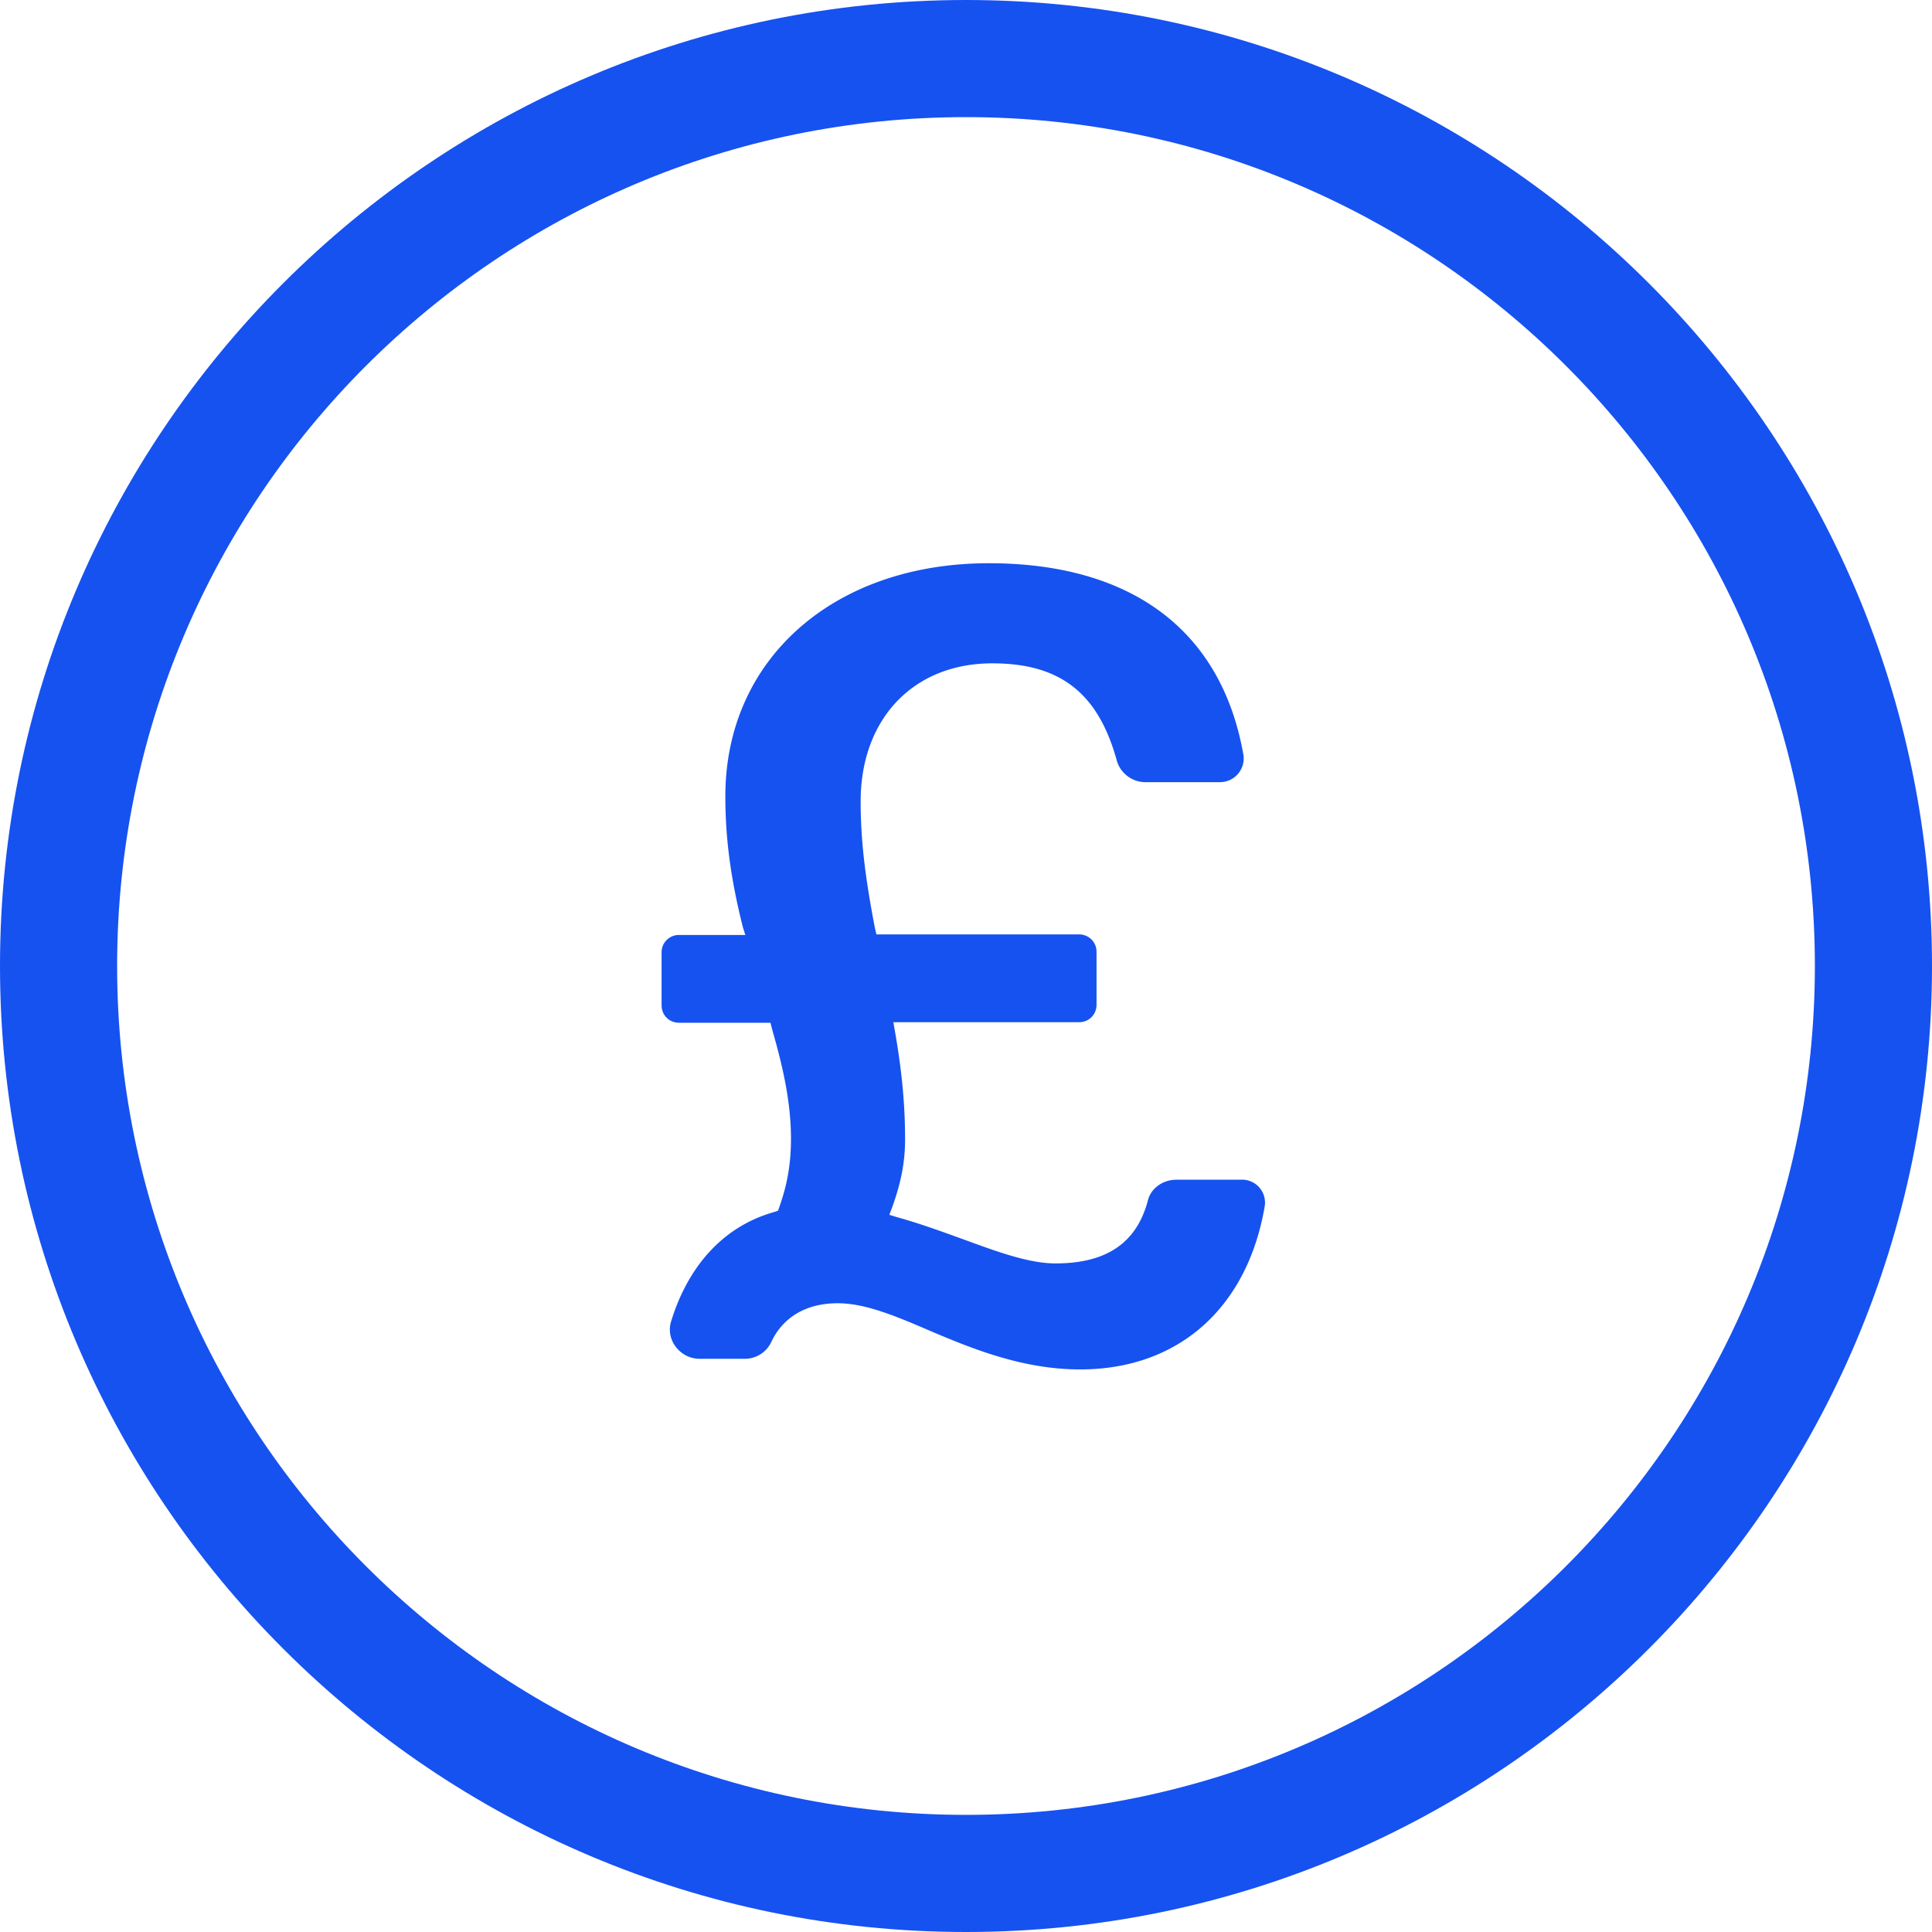 <svg width="32" height="32" fill="none" xmlns="http://www.w3.org/2000/svg"><path d="M16 0C7.176 0 0 7.176 0 16s7.176 16 16 16 16-7.176 16-16S24.824 0 16 0zm0 30.06C8.242 30.06 1.94 23.759 1.94 16 1.94 8.242 8.241 1.94 16 1.94c7.758 0 14.06 6.302 14.06 14.06 0 7.758-6.302 14.06-14.06 14.06z" fill="#1652F0"/><path d="M20.567 19.54h-1.086c-.204 0-.407.126-.465.33-.184.717-.689 1.056-1.532 1.056-.437 0-.941-.184-1.523-.397-.349-.126-.717-.262-1.105-.369l-.126-.039.048-.126c.146-.407.213-.746.213-1.125 0-.591-.058-1.173-.174-1.823l-.02-.116h3.075c.164 0 .29-.126.29-.29v-.874a.286.286 0 00-.29-.29h-3.356l-.029-.127c-.136-.717-.232-1.357-.232-2.075 0-1.367.872-2.288 2.181-2.288 1.116 0 1.746.485 2.056 1.59a.495.495 0 00.465.378h1.251a.393.393 0 00.388-.446c-.358-2.056-1.842-3.18-4.218-3.18-2.57 0-4.364 1.59-4.364 3.859 0 .698.088 1.367.291 2.172l.04.126h-1.097a.286.286 0 00-.29.291v.873c0 .165.126.29.29.29h1.513l.03.117c.164.572.31 1.173.31 1.804 0 .407-.059.756-.194 1.134l-.02.058-.058.02c-.94.262-1.474 1.018-1.716 1.823-.088.3.155.61.475.61h.747a.485.485 0 00.436-.27c.165-.36.514-.65 1.105-.65.446 0 .94.203 1.503.446.728.31 1.562.65 2.512.65 1.629 0 2.764-1.019 3.054-2.687a.38.38 0 00-.378-.456z" fill="#1652F0"/></svg>